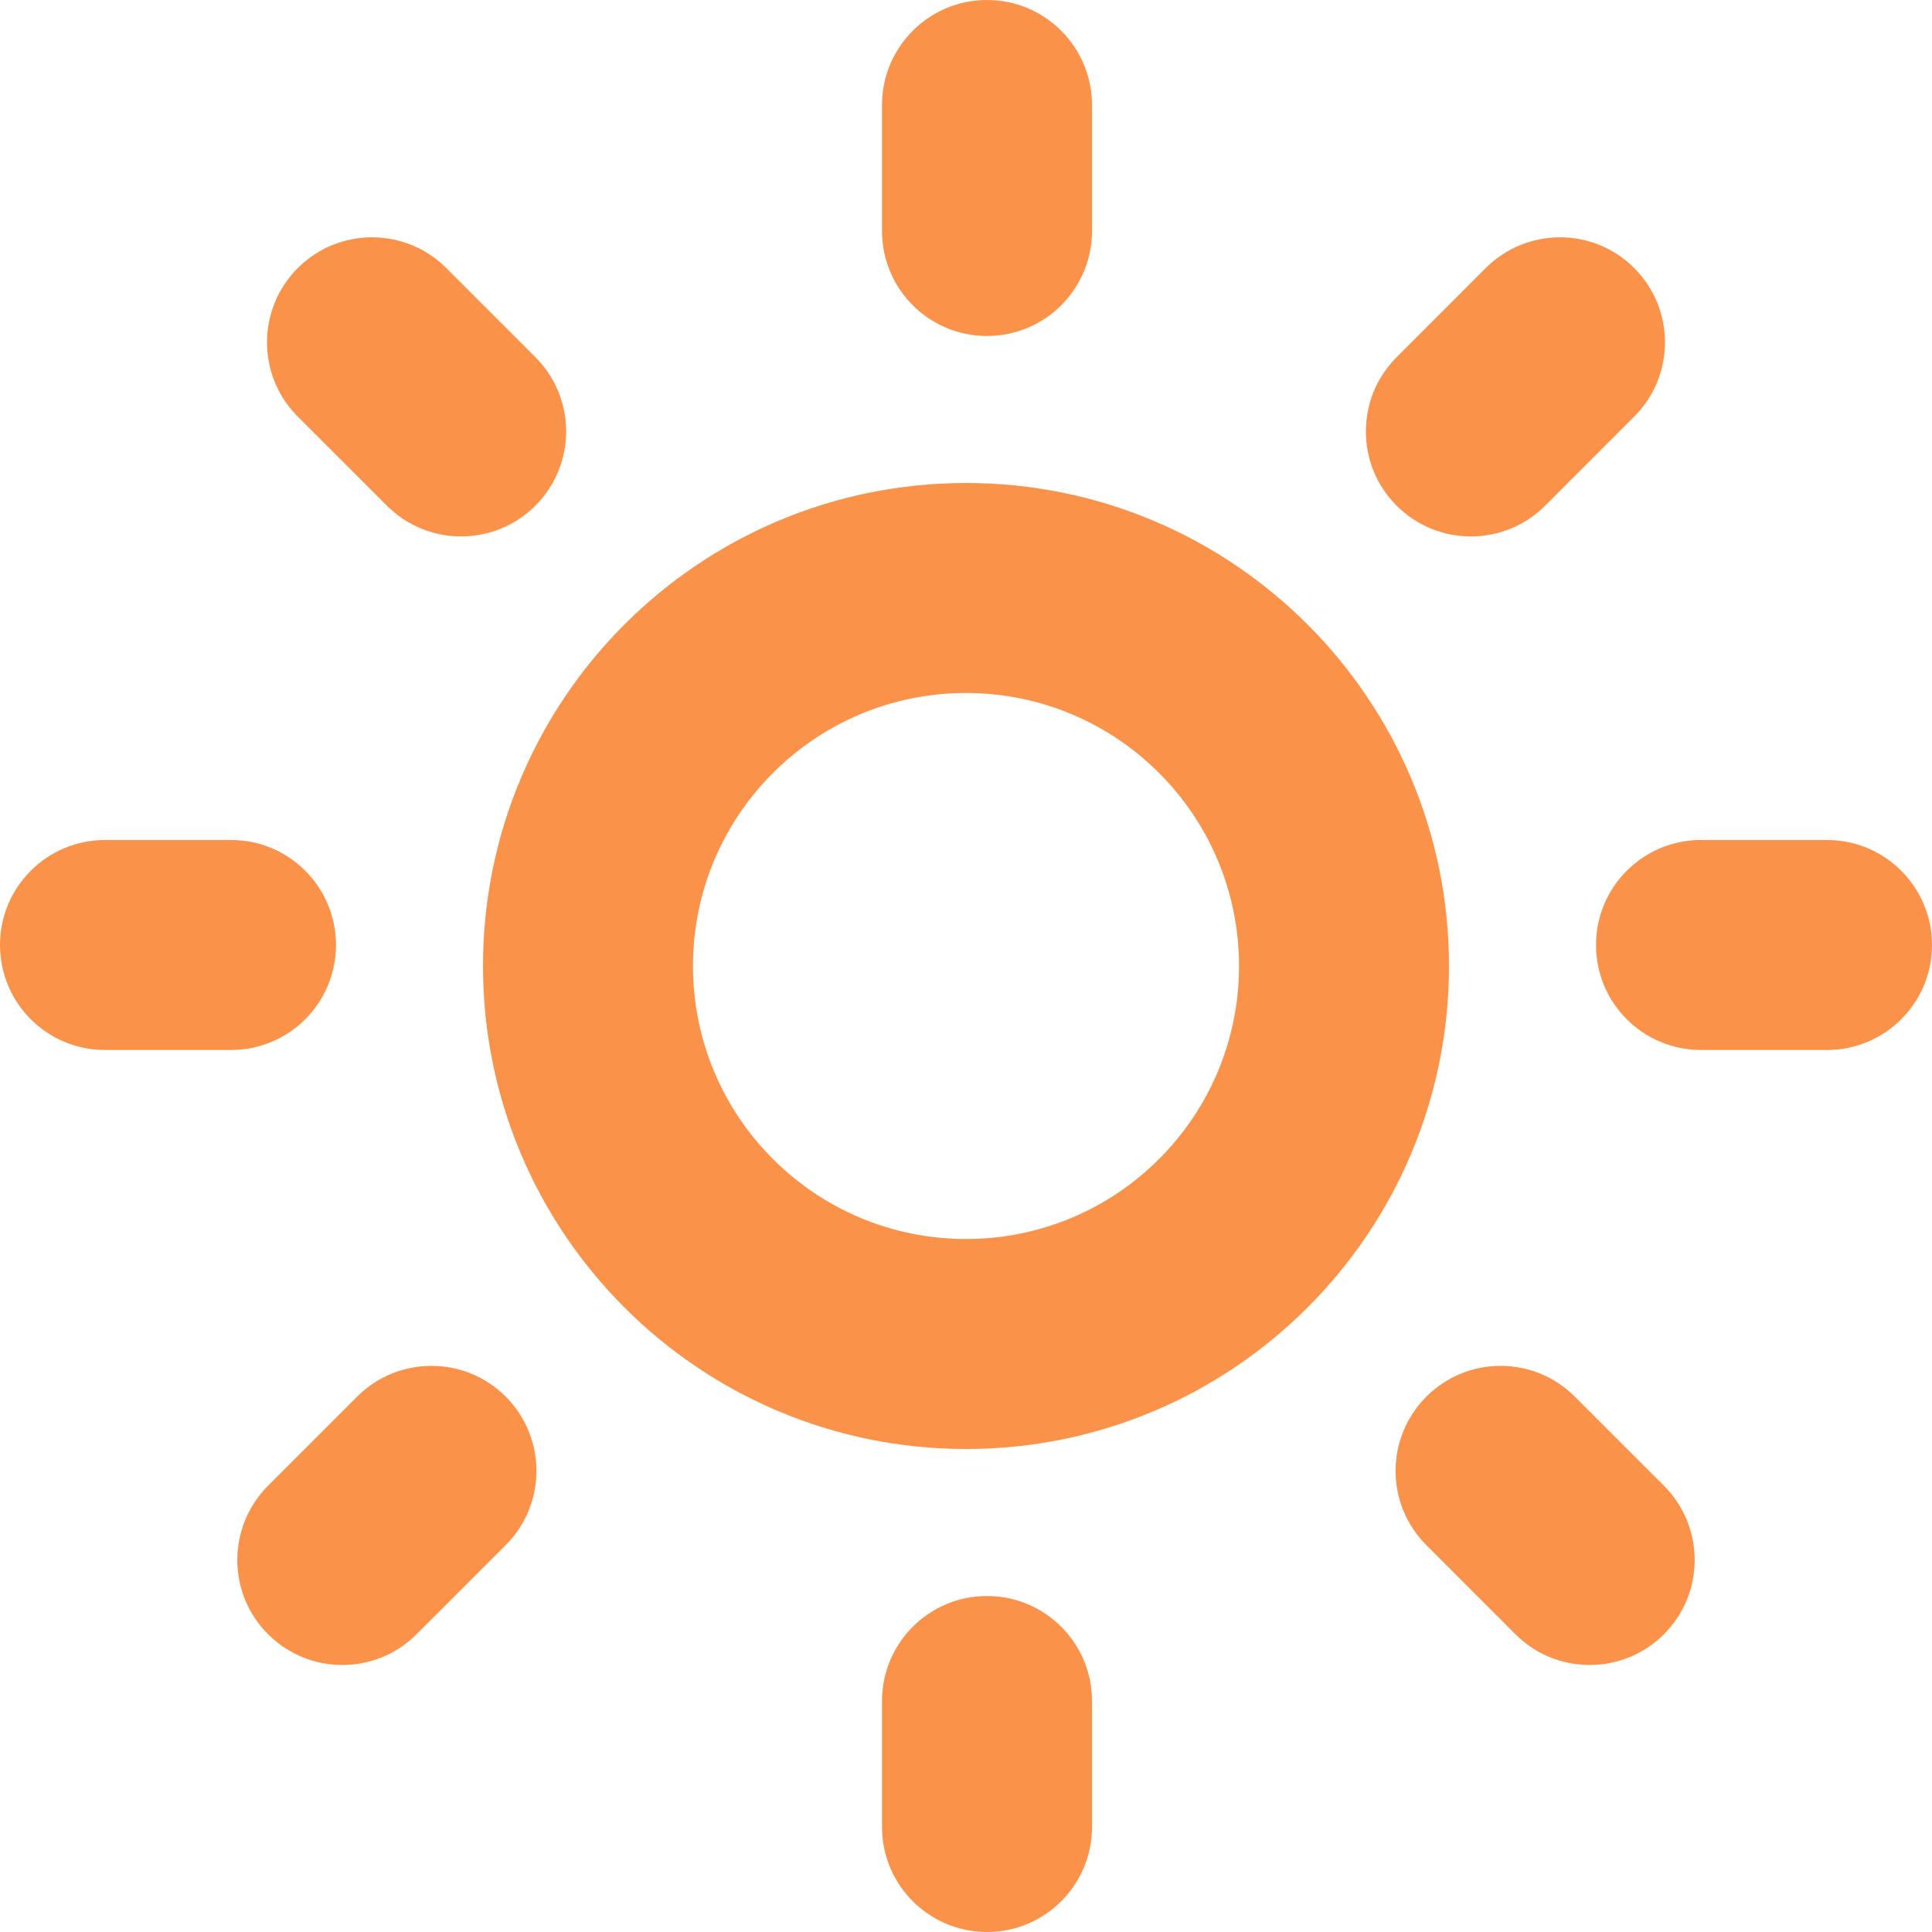 <svg width="32" height="32" viewBox="0 0 32 32" fill="none" xmlns="http://www.w3.org/2000/svg">
<path fill-rule="evenodd" clip-rule="evenodd" d="M16 11.478C13.503 11.478 11.478 13.503 11.478 16C11.478 18.497 13.503 20.522 16 20.522C18.497 20.522 20.522 18.497 20.522 16C20.522 13.503 18.497 11.478 16 11.478ZM8 16C8 11.582 11.582 8 16 8C20.418 8 24 11.582 24 16C24 20.418 20.418 24 16 24C11.582 24 8 20.418 8 16Z" fill="#FA924A"/>
<path fill-rule="evenodd" clip-rule="evenodd" d="M16.348 7.60198e-08C17.308 3.40352e-08 18.087 0.779 18.087 1.739L18.087 3.826C18.087 4.787 17.308 5.565 16.348 5.565C15.387 5.565 14.609 4.787 14.609 3.826L14.609 1.739C14.609 0.779 15.387 1.18004e-07 16.348 7.60198e-08Z" fill="#FA924A"/>
<path fill-rule="evenodd" clip-rule="evenodd" d="M16.348 26.435C17.308 26.435 18.087 27.213 18.087 28.174L18.087 30.261C18.087 31.221 17.308 32 16.348 32C15.387 32 14.609 31.221 14.609 30.261L14.609 28.174C14.609 27.213 15.387 26.435 16.348 26.435Z" fill="#FA924A"/>
<path fill-rule="evenodd" clip-rule="evenodd" d="M1.5204e-07 15.652C6.80705e-08 14.692 0.779 13.913 1.739 13.913L3.826 13.913C4.787 13.913 5.565 14.692 5.565 15.652C5.565 16.613 4.787 17.391 3.826 17.391L1.739 17.391C0.779 17.391 2.36009e-07 16.613 1.5204e-07 15.652Z" fill="#FA924A"/>
<path fill-rule="evenodd" clip-rule="evenodd" d="M26.435 15.652C26.435 14.692 27.213 13.913 28.174 13.913L30.261 13.913C31.221 13.913 32 14.692 32 15.652C32 16.613 31.221 17.391 30.261 17.391L28.174 17.391C27.213 17.391 26.435 16.613 26.435 15.652Z" fill="#FA924A"/>
<path fill-rule="evenodd" clip-rule="evenodd" d="M4.932 4.44C5.612 3.761 6.713 3.761 7.392 4.44L8.868 5.916C9.547 6.595 9.547 7.696 8.868 8.375C8.188 9.055 7.087 9.055 6.408 8.375L4.932 6.9C4.253 6.221 4.253 5.119 4.932 4.44Z" fill="#FA924A"/>
<path fill-rule="evenodd" clip-rule="evenodd" d="M23.625 23.133C24.304 22.453 25.405 22.453 26.084 23.133L27.56 24.608C28.239 25.288 28.239 26.389 27.56 27.068C26.881 27.747 25.779 27.747 25.1 27.068L23.625 25.592C22.945 24.913 22.945 23.812 23.625 23.133Z" fill="#FA924A"/>
<path fill-rule="evenodd" clip-rule="evenodd" d="M4.44 27.068C3.761 26.389 3.761 25.287 4.44 24.608L5.916 23.132C6.595 22.453 7.696 22.453 8.376 23.132C9.055 23.812 9.055 24.913 8.376 25.592L6.9 27.068C6.221 27.747 5.119 27.747 4.44 27.068Z" fill="#FA924A"/>
<path fill-rule="evenodd" clip-rule="evenodd" d="M23.133 8.376C22.453 7.696 22.453 6.595 23.133 5.916L24.608 4.44C25.288 3.761 26.389 3.761 27.068 4.44C27.747 5.119 27.747 6.221 27.068 6.9L25.592 8.376C24.913 9.055 23.812 9.055 23.133 8.376Z" fill="#FA924A"/>
</svg>
